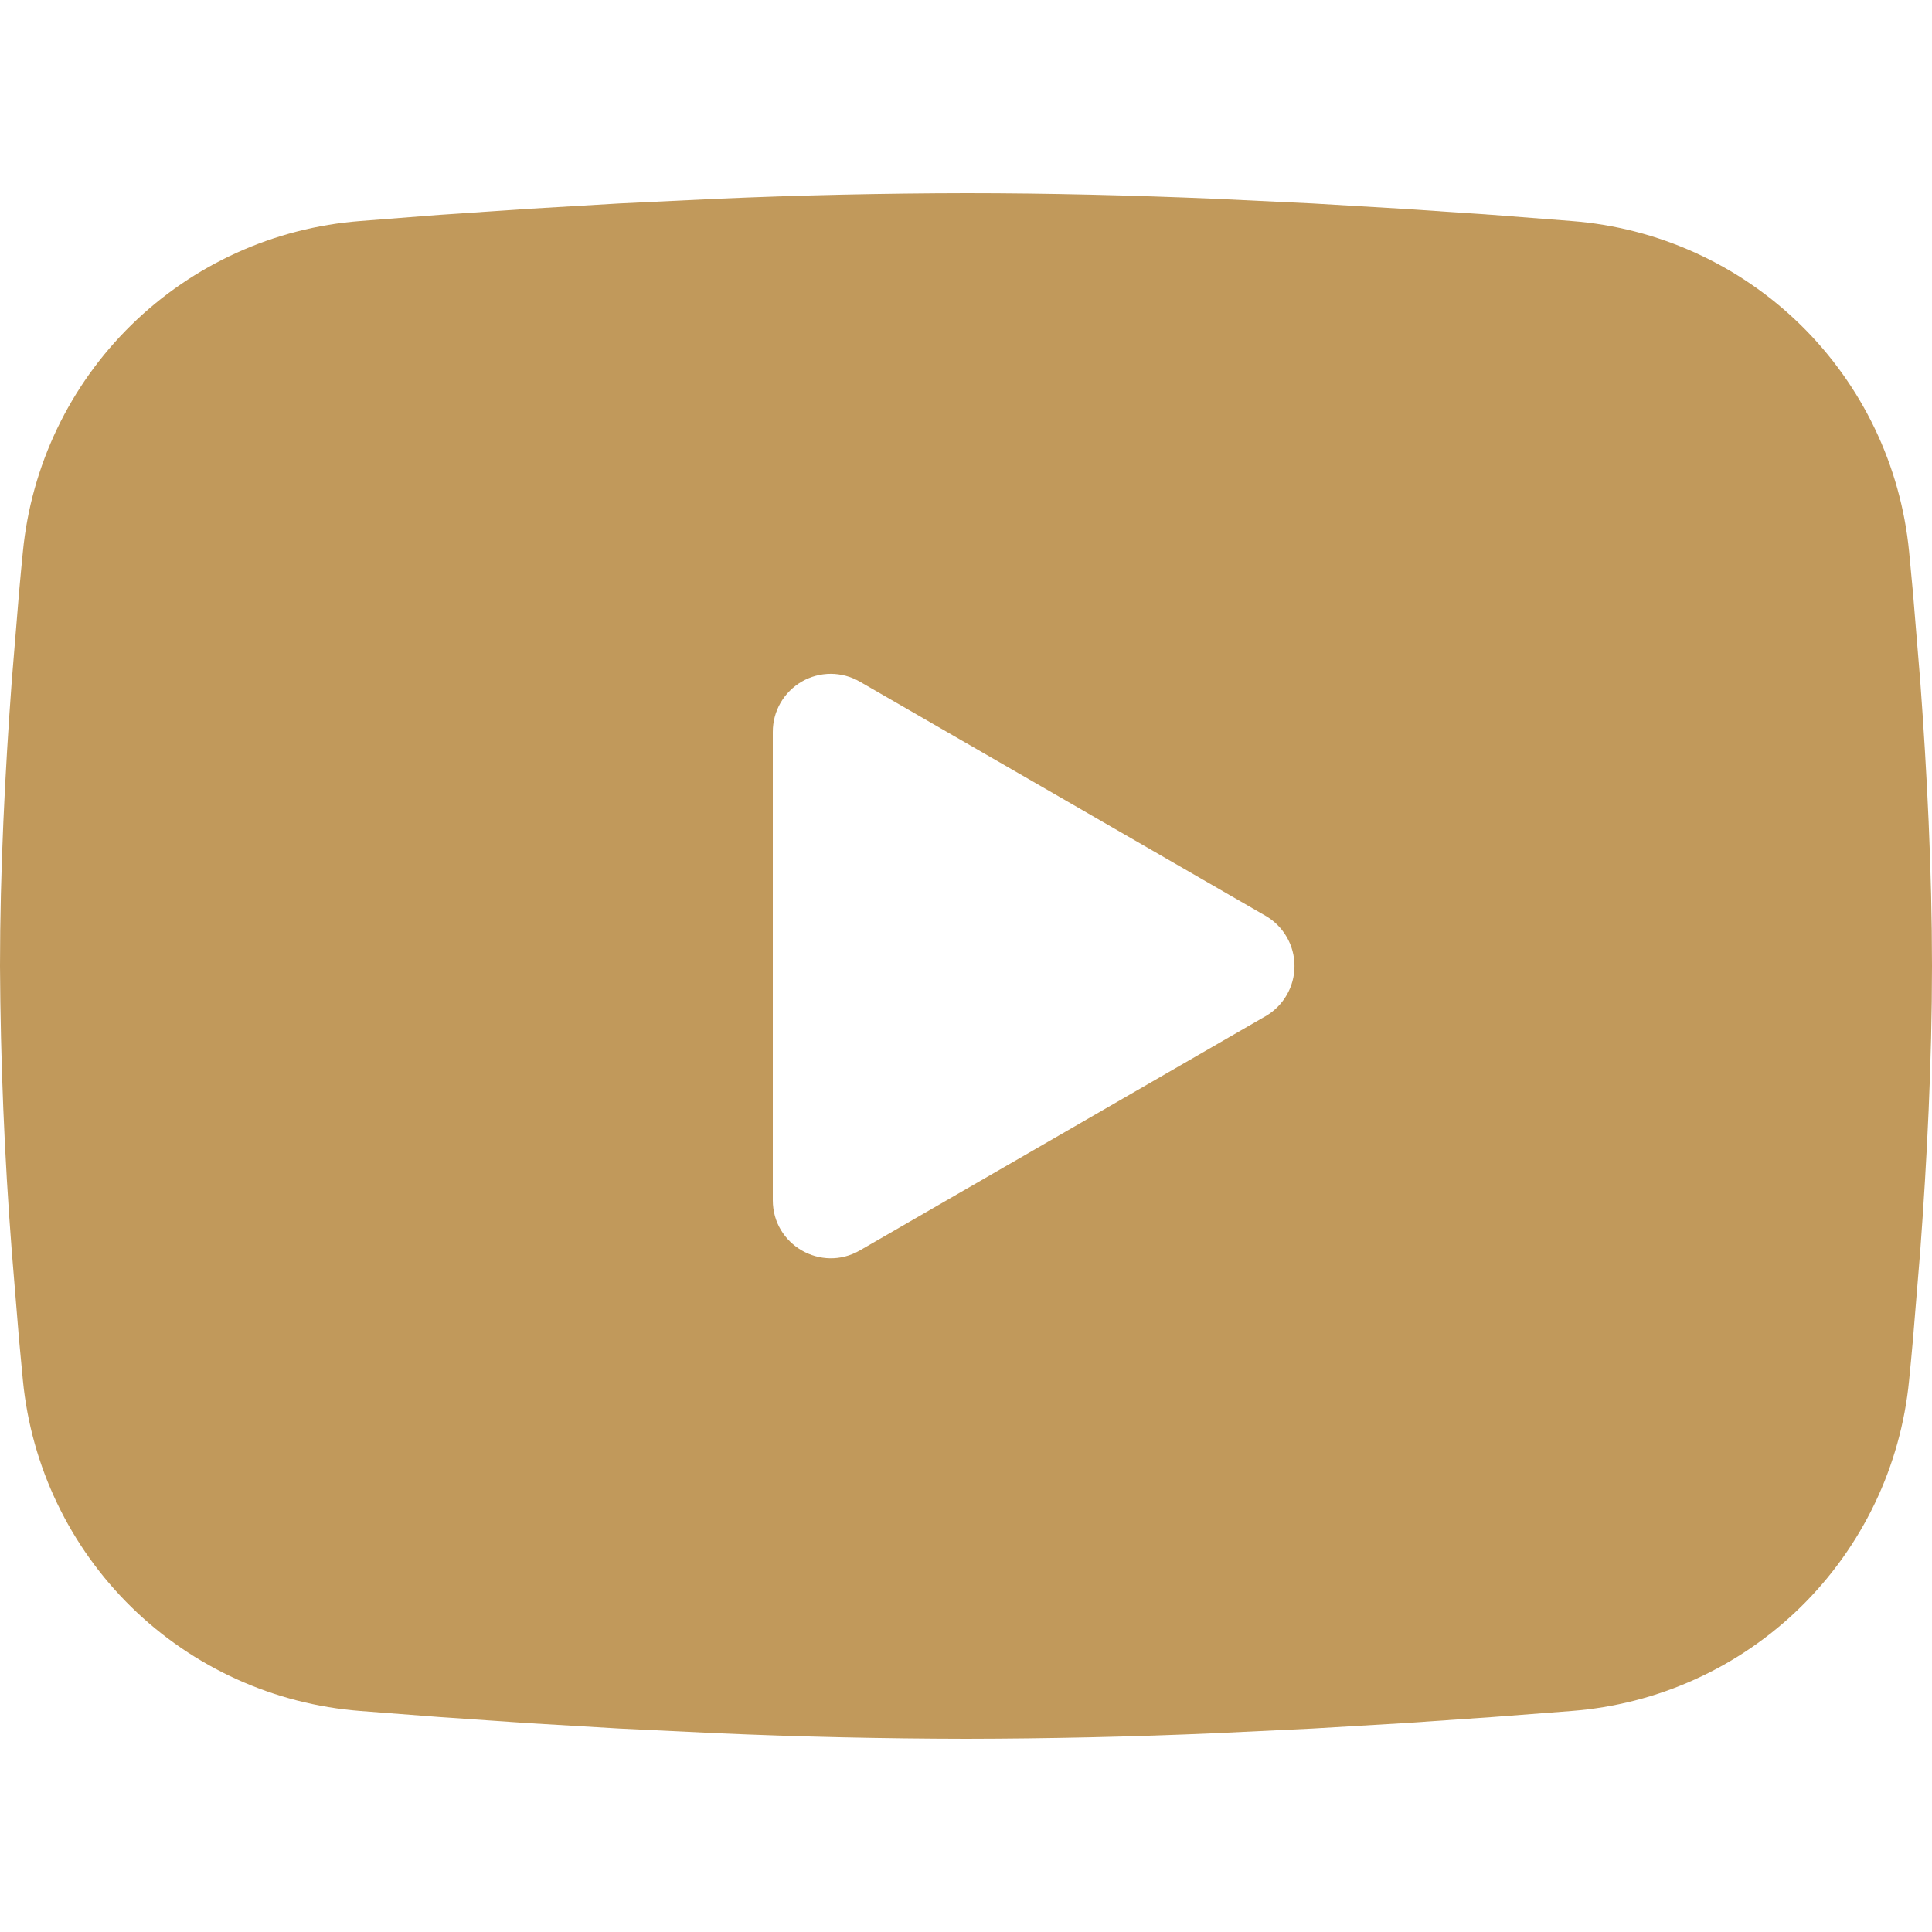 <svg width="40" height="40" viewBox="0 0 40 40" fill="none" xmlns="http://www.w3.org/2000/svg">
<g clip-path="url(#clip0_709_258)">
<path fill-rule="evenodd" clip-rule="evenodd" d="M20 4C21.71 4 23.464 4.044 25.164 4.116L27.172 4.212L29.094 4.326L30.894 4.448L32.538 4.576C34.322 4.713 36.001 5.474 37.279 6.726C38.557 7.978 39.353 9.641 39.526 11.422L39.606 12.272L39.756 14.092C39.896 15.978 40 18.034 40 20C40 21.966 39.896 24.022 39.756 25.908L39.606 27.728C39.58 28.02 39.554 28.302 39.526 28.578C39.353 30.359 38.557 32.022 37.278 33.275C36 34.527 34.321 35.288 32.536 35.424L30.896 35.55L29.096 35.674L27.172 35.788L25.164 35.884C23.444 35.959 21.722 35.997 20 36C18.278 35.997 16.556 35.959 14.836 35.884L12.828 35.788L10.906 35.674L9.106 35.55L7.462 35.424C5.678 35.287 3.999 34.526 2.721 33.274C1.443 32.022 0.647 30.359 0.474 28.578L0.394 27.728L0.244 25.908C0.091 23.942 0.01 21.972 0 20C0 18.034 0.104 15.978 0.244 14.092L0.394 12.272C0.42 11.98 0.446 11.698 0.474 11.422C0.647 9.641 1.442 7.979 2.72 6.727C3.998 5.475 5.676 4.713 7.46 4.576L9.102 4.448L10.902 4.326L12.826 4.212L14.834 4.116C16.555 4.041 18.277 4.003 20 4ZM16 15.15V24.85C16 25.774 17 26.35 17.8 25.89L26.2 21.04C26.383 20.935 26.535 20.783 26.64 20.601C26.746 20.418 26.801 20.211 26.801 20C26.801 19.789 26.746 19.582 26.64 19.399C26.535 19.217 26.383 19.065 26.2 18.96L17.8 14.112C17.617 14.007 17.41 13.951 17.2 13.951C16.989 13.951 16.782 14.007 16.6 14.112C16.417 14.218 16.266 14.369 16.16 14.552C16.055 14.734 16 14.941 16 15.152V15.15Z" fill="#C1995B"/>
</g>
<defs>
<clipPath id="clip0_709_258">
<rect width="40" height="40" fill="white"/>
</clipPath>
</defs>
</svg>
